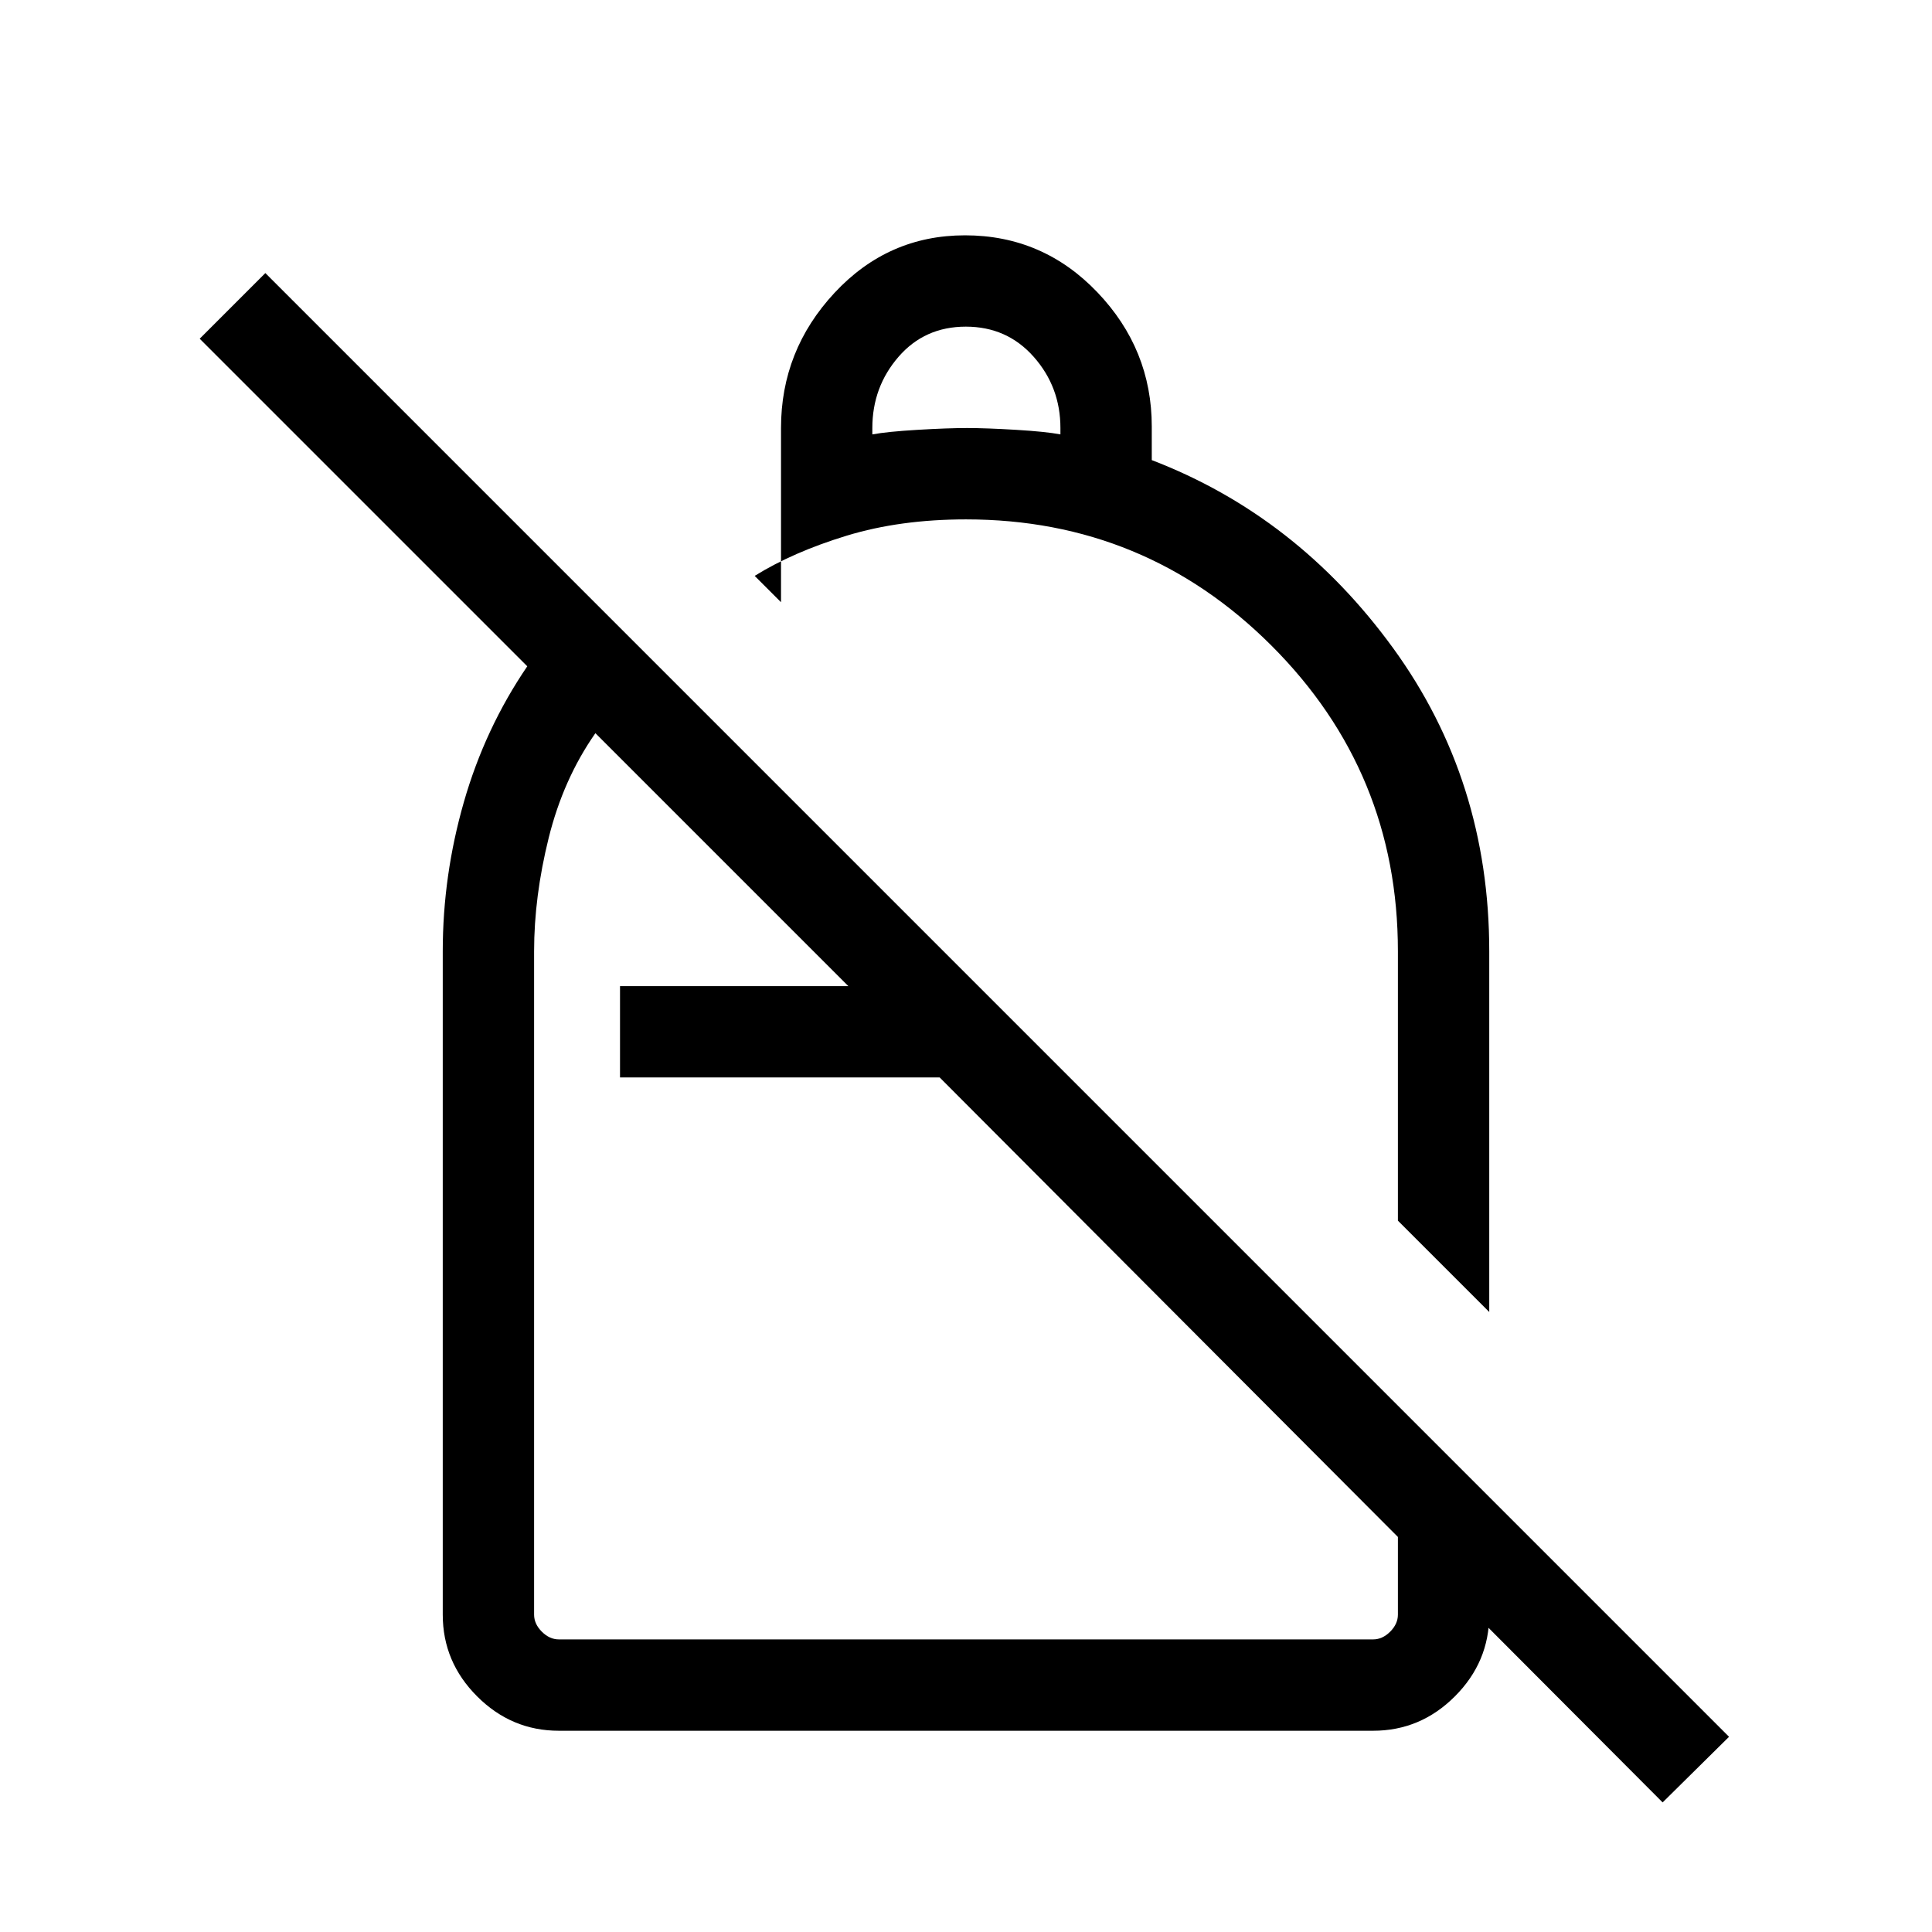 <svg xmlns="http://www.w3.org/2000/svg" height="48" viewBox="0 -960 960 960" width="48"><path d="M479.49-843.07q38.74 0 65.78 28.3 27.04 28.31 27.04 66.73v16.66q72.15 27.69 119.92 93.42Q740-572.23 740-487.31v179.23l-45.39-45.38v-133.85q0-89.06-62.77-151.84-62.77-62.77-151.84-62.77-32.75 0-59.34 8.11-26.58 8.12-45.66 19.96l13.08 13.08v-86.54q0-38.61 26.6-67.19 26.6-28.57 64.81-28.57Zm.43 45.38q-20.47 0-33.46 15-13 15-13 35.38v3.16q7.54-1.39 22.46-2.27 14.93-.89 24.58-.89 9.65 0 24.38.89 14.74.88 22.04 2.27v-3.16q0-20.38-13.27-35.38-13.27-15-33.73-15Zm346.23 733.3L466.92-424.62H308.08V-470h113.46L295.85-595.69q-15.93 22.77-23.2 52-7.26 29.23-7.26 56.38v329.62q0 4.61 3.84 8.46 3.85 3.84 8.46 3.84h404.62q4.61 0 8.46-3.84 3.84-3.85 3.84-8.46v-103.85L740-216.15v58.46q0 23.53-17.08 40.61T682.31-100H277.69q-23.53 0-40.61-17.08T220-157.69v-329.62q0-37.61 10.5-74.19t31.5-67.42L99.23-791.69l32.62-32.62L859.15-97l-33 32.61Zm-291.53-463.3Zm-67.7 103.07ZM480-370.85Z"/></svg>